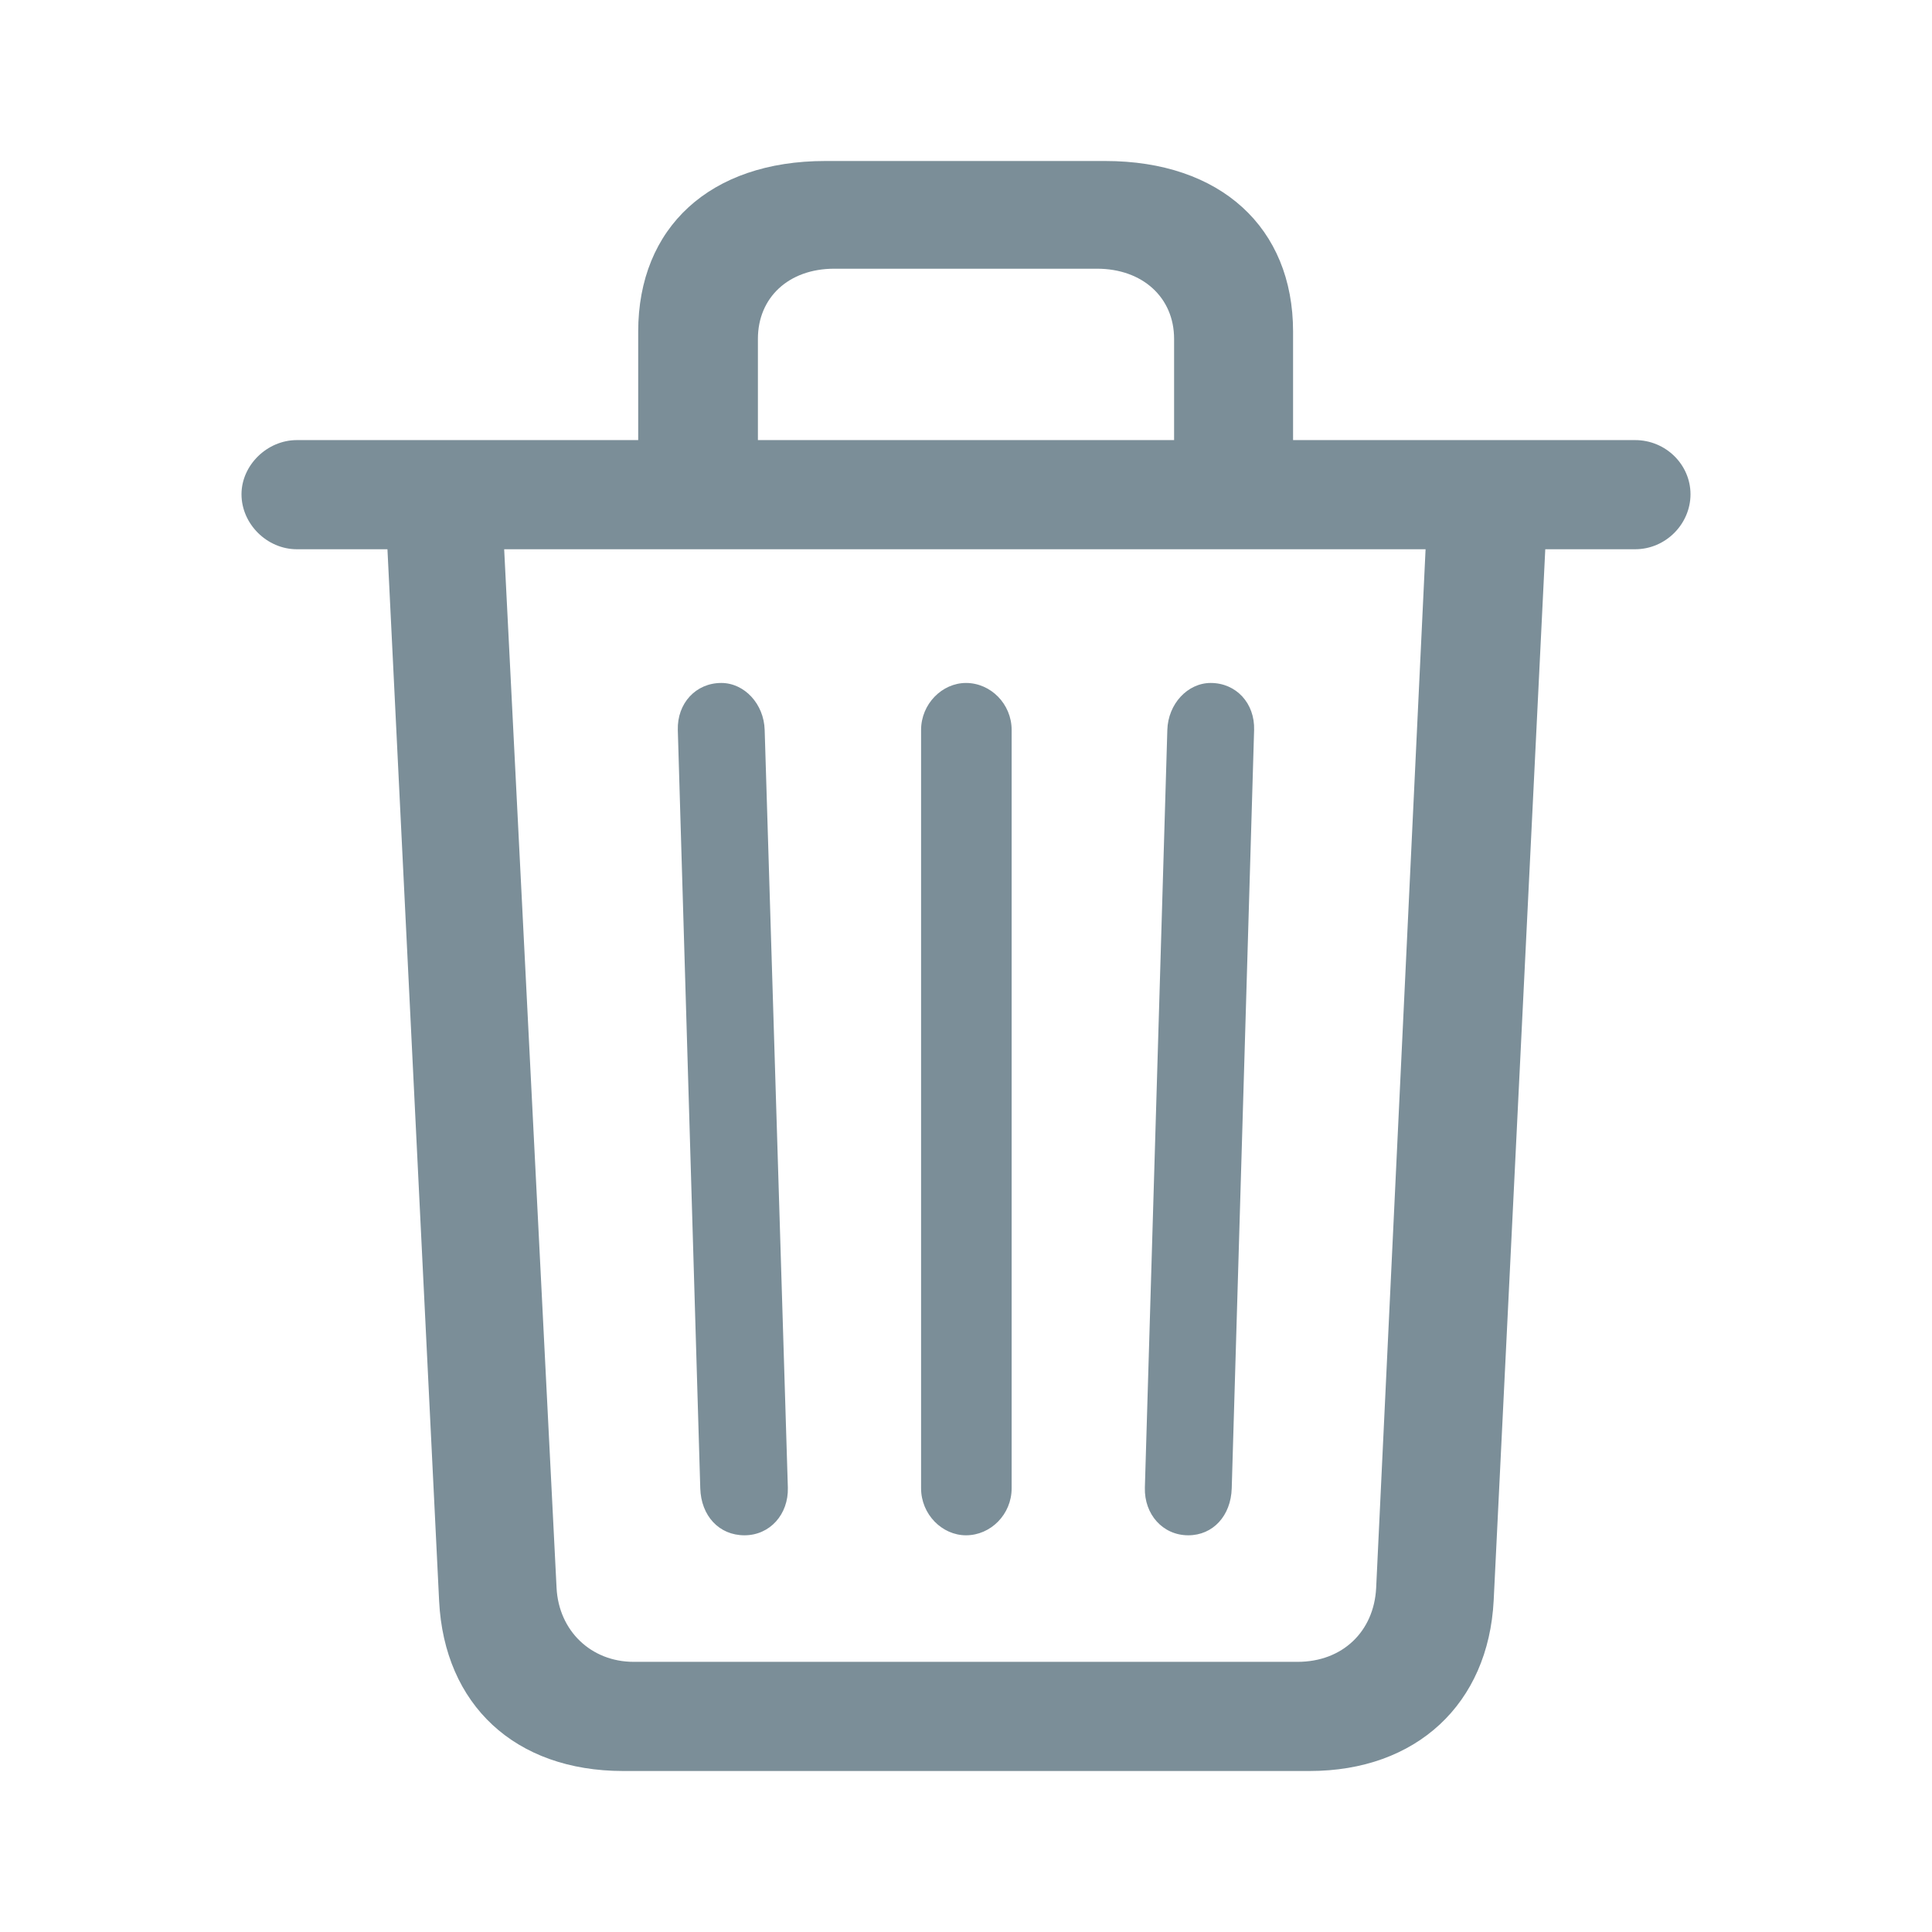 <svg width="24" height="24" viewBox="0 0 24 24" fill="none" xmlns="http://www.w3.org/2000/svg">
    <g id="Icons / ic-trash">
        <path id="Trash" fill-rule="evenodd" clip-rule="evenodd" d="M16.268 22C17.597 22 18.49 21.165 18.555 19.881L19.196 6.823H20.312C20.693 6.823 21 6.508 21 6.14C21 5.772 20.693 5.467 20.312 5.467H16.063V4.119C16.063 2.826 15.161 2 13.729 2H10.252C8.82 2 7.928 2.826 7.928 4.119V5.467H3.688C3.316 5.467 3 5.781 3 6.14C3 6.508 3.316 6.823 3.688 6.823H4.813L5.455 19.89C5.52 21.174 6.394 22 7.742 22H16.268ZM14.585 5.467H9.415V4.209C9.415 3.697 9.796 3.338 10.364 3.338H13.627C14.194 3.338 14.585 3.697 14.585 4.209V5.467ZM16.119 20.644H7.872C7.342 20.644 6.942 20.258 6.914 19.728L6.263 6.823H17.709L17.095 19.728C17.067 20.267 16.677 20.644 16.119 20.644ZM14.761 19.072C15.068 19.072 15.291 18.83 15.301 18.488L15.579 9.068C15.589 8.736 15.356 8.484 15.04 8.484C14.752 8.484 14.51 8.745 14.501 9.068L14.222 18.48C14.213 18.812 14.445 19.072 14.761 19.072ZM9.248 19.072C9.564 19.072 9.796 18.812 9.787 18.48L9.499 9.068C9.49 8.745 9.248 8.484 8.96 8.484C8.644 8.484 8.411 8.736 8.42 9.068L8.699 18.488C8.709 18.83 8.932 19.072 9.248 19.072ZM12 19.072C12.307 19.072 12.567 18.812 12.567 18.488V9.068C12.567 8.745 12.307 8.484 12 8.484C11.703 8.484 11.442 8.745 11.442 9.068V18.488C11.442 18.812 11.703 19.072 12 19.072Z" fill="#7B8E98"/>
    </g>
</svg>
